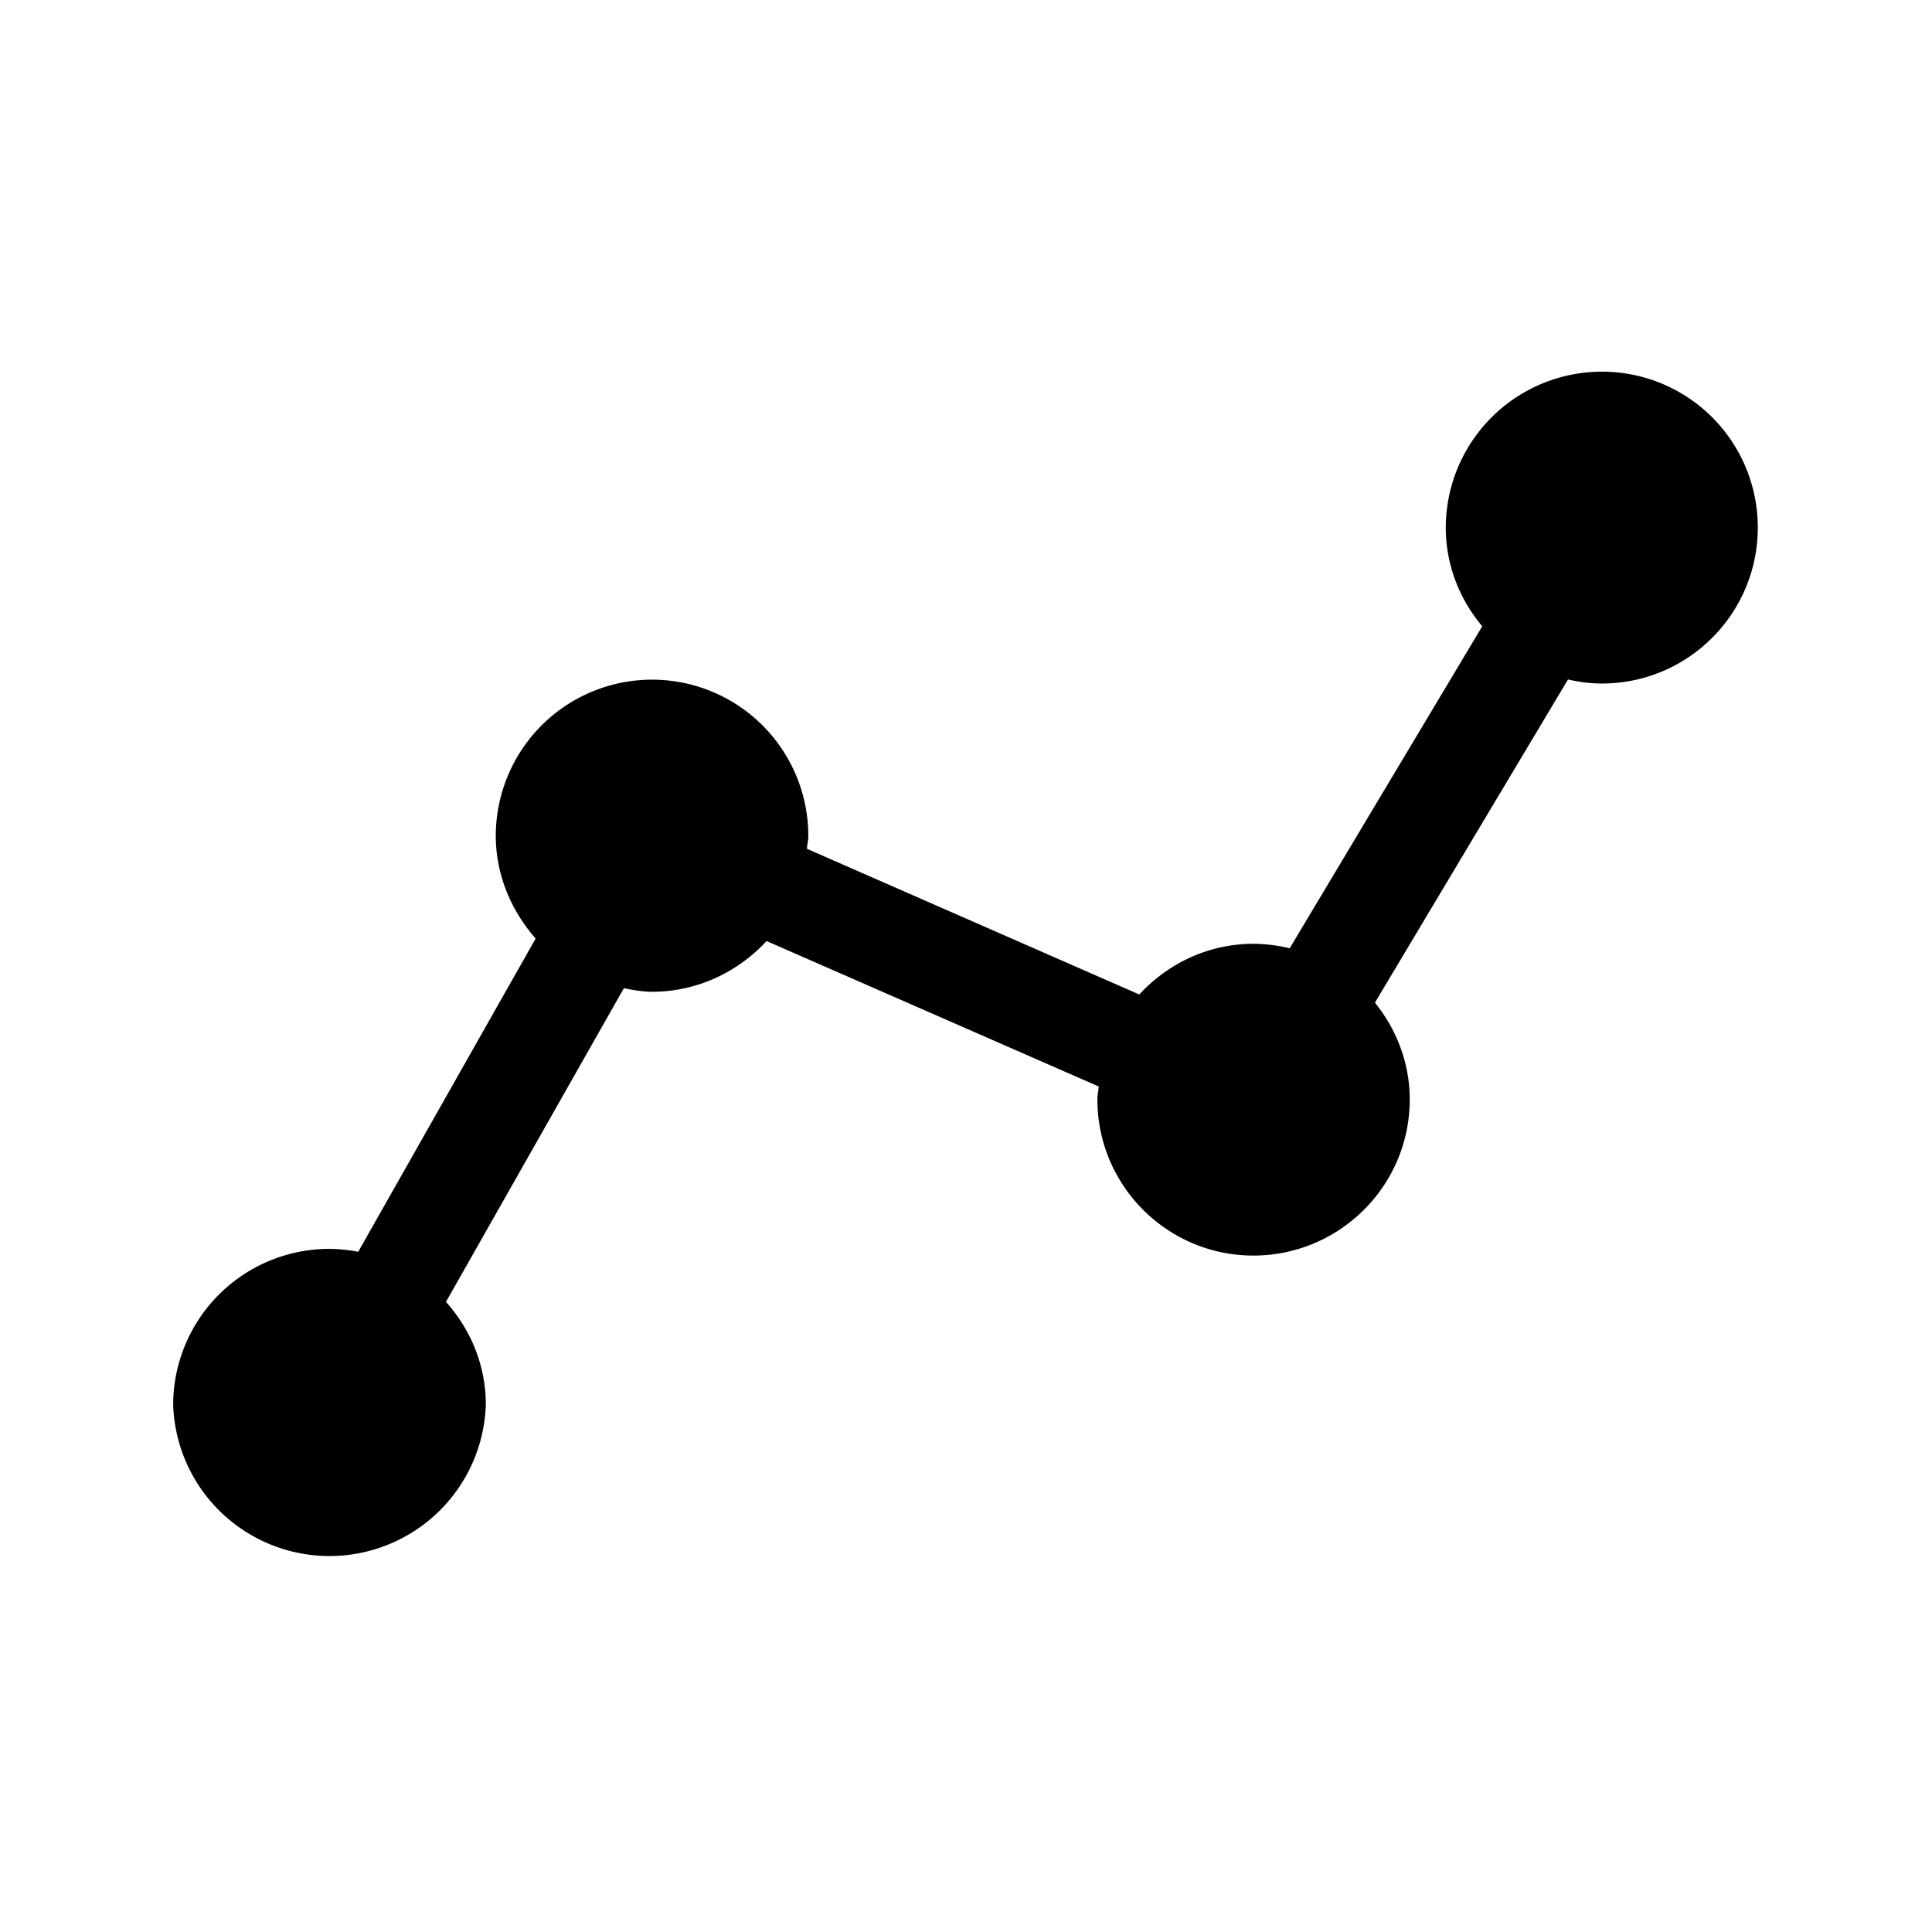 <svg xmlns="http://www.w3.org/2000/svg" width="24" height="24" fill="none"><path fill="#000" d="M19.9 4.617a1.94 1.94 0 0 0-1.94 1.936c0 .468.173.894.453 1.227l-2.392 4a2 2 0 0 0-.448-.056c-.563 0-1.067.246-1.42.63l-4.129-1.81c.003-.053.017-.103.017-.16a1.94 1.94 0 0 0-3.882 0c0 .477.187.925.495 1.275L4.45 15.55a2 2 0 0 0-.359-.036 1.94 1.94 0 0 0-1.94 1.935 1.943 1.943 0 0 0 3.884 0c0-.493-.19-.935-.495-1.277l2.21-3.896c.114.022.232.044.35.044.563 0 1.067-.246 1.423-.63l4.126 1.807c-.003.053-.017.104-.017.16 0 1.07.868 1.94 1.938 1.94s1.942-.867 1.942-1.938v-.002c0-.457-.166-.871-.432-1.202l2.398-4.014c.134.03.274.05.42.05 1.07 0 1.936-.865 1.938-1.935a1.935 1.935 0 0 0-1.935-1.939"/></svg>
